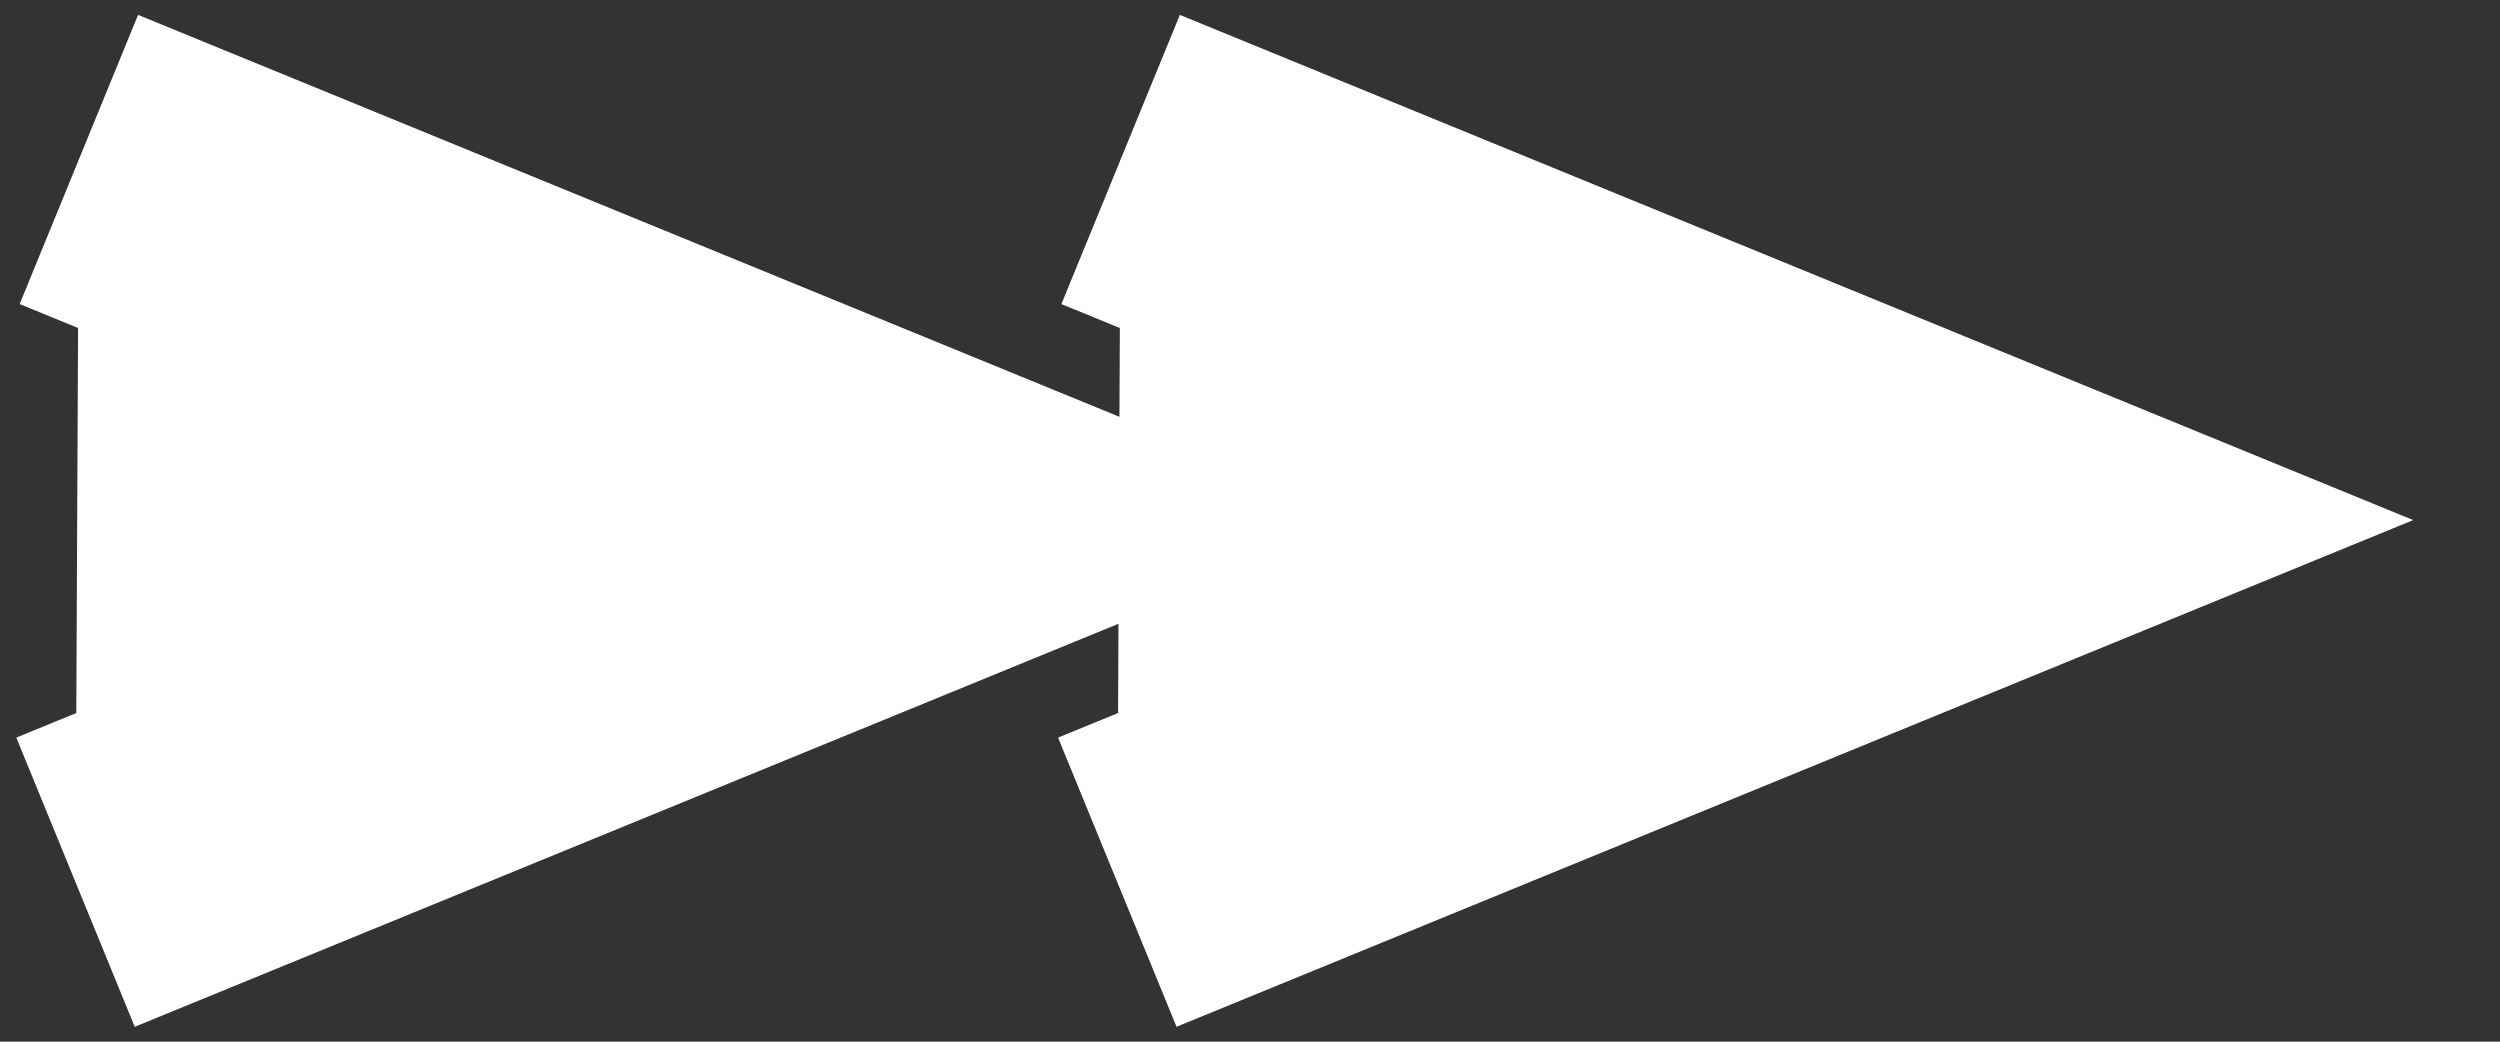 <svg width="24" height="10" viewBox="0 0 24 10" fill="none" xmlns="http://www.w3.org/2000/svg">
<rect x="0" y="0" width="24" height="10" fill="#333333" stroke="none"/>
<path d="M10.758 1.531L19.21 4.993L10.726 8.469M0.757 1.531L9.21 4.993L0.725 8.469" fill="white"/>
<path d="M10.758 1.531L19.21 4.993L10.726 8.469M0.757 1.531L9.21 4.993L0.725 8.469" stroke="white" stroke-width="3"/>
</svg>
